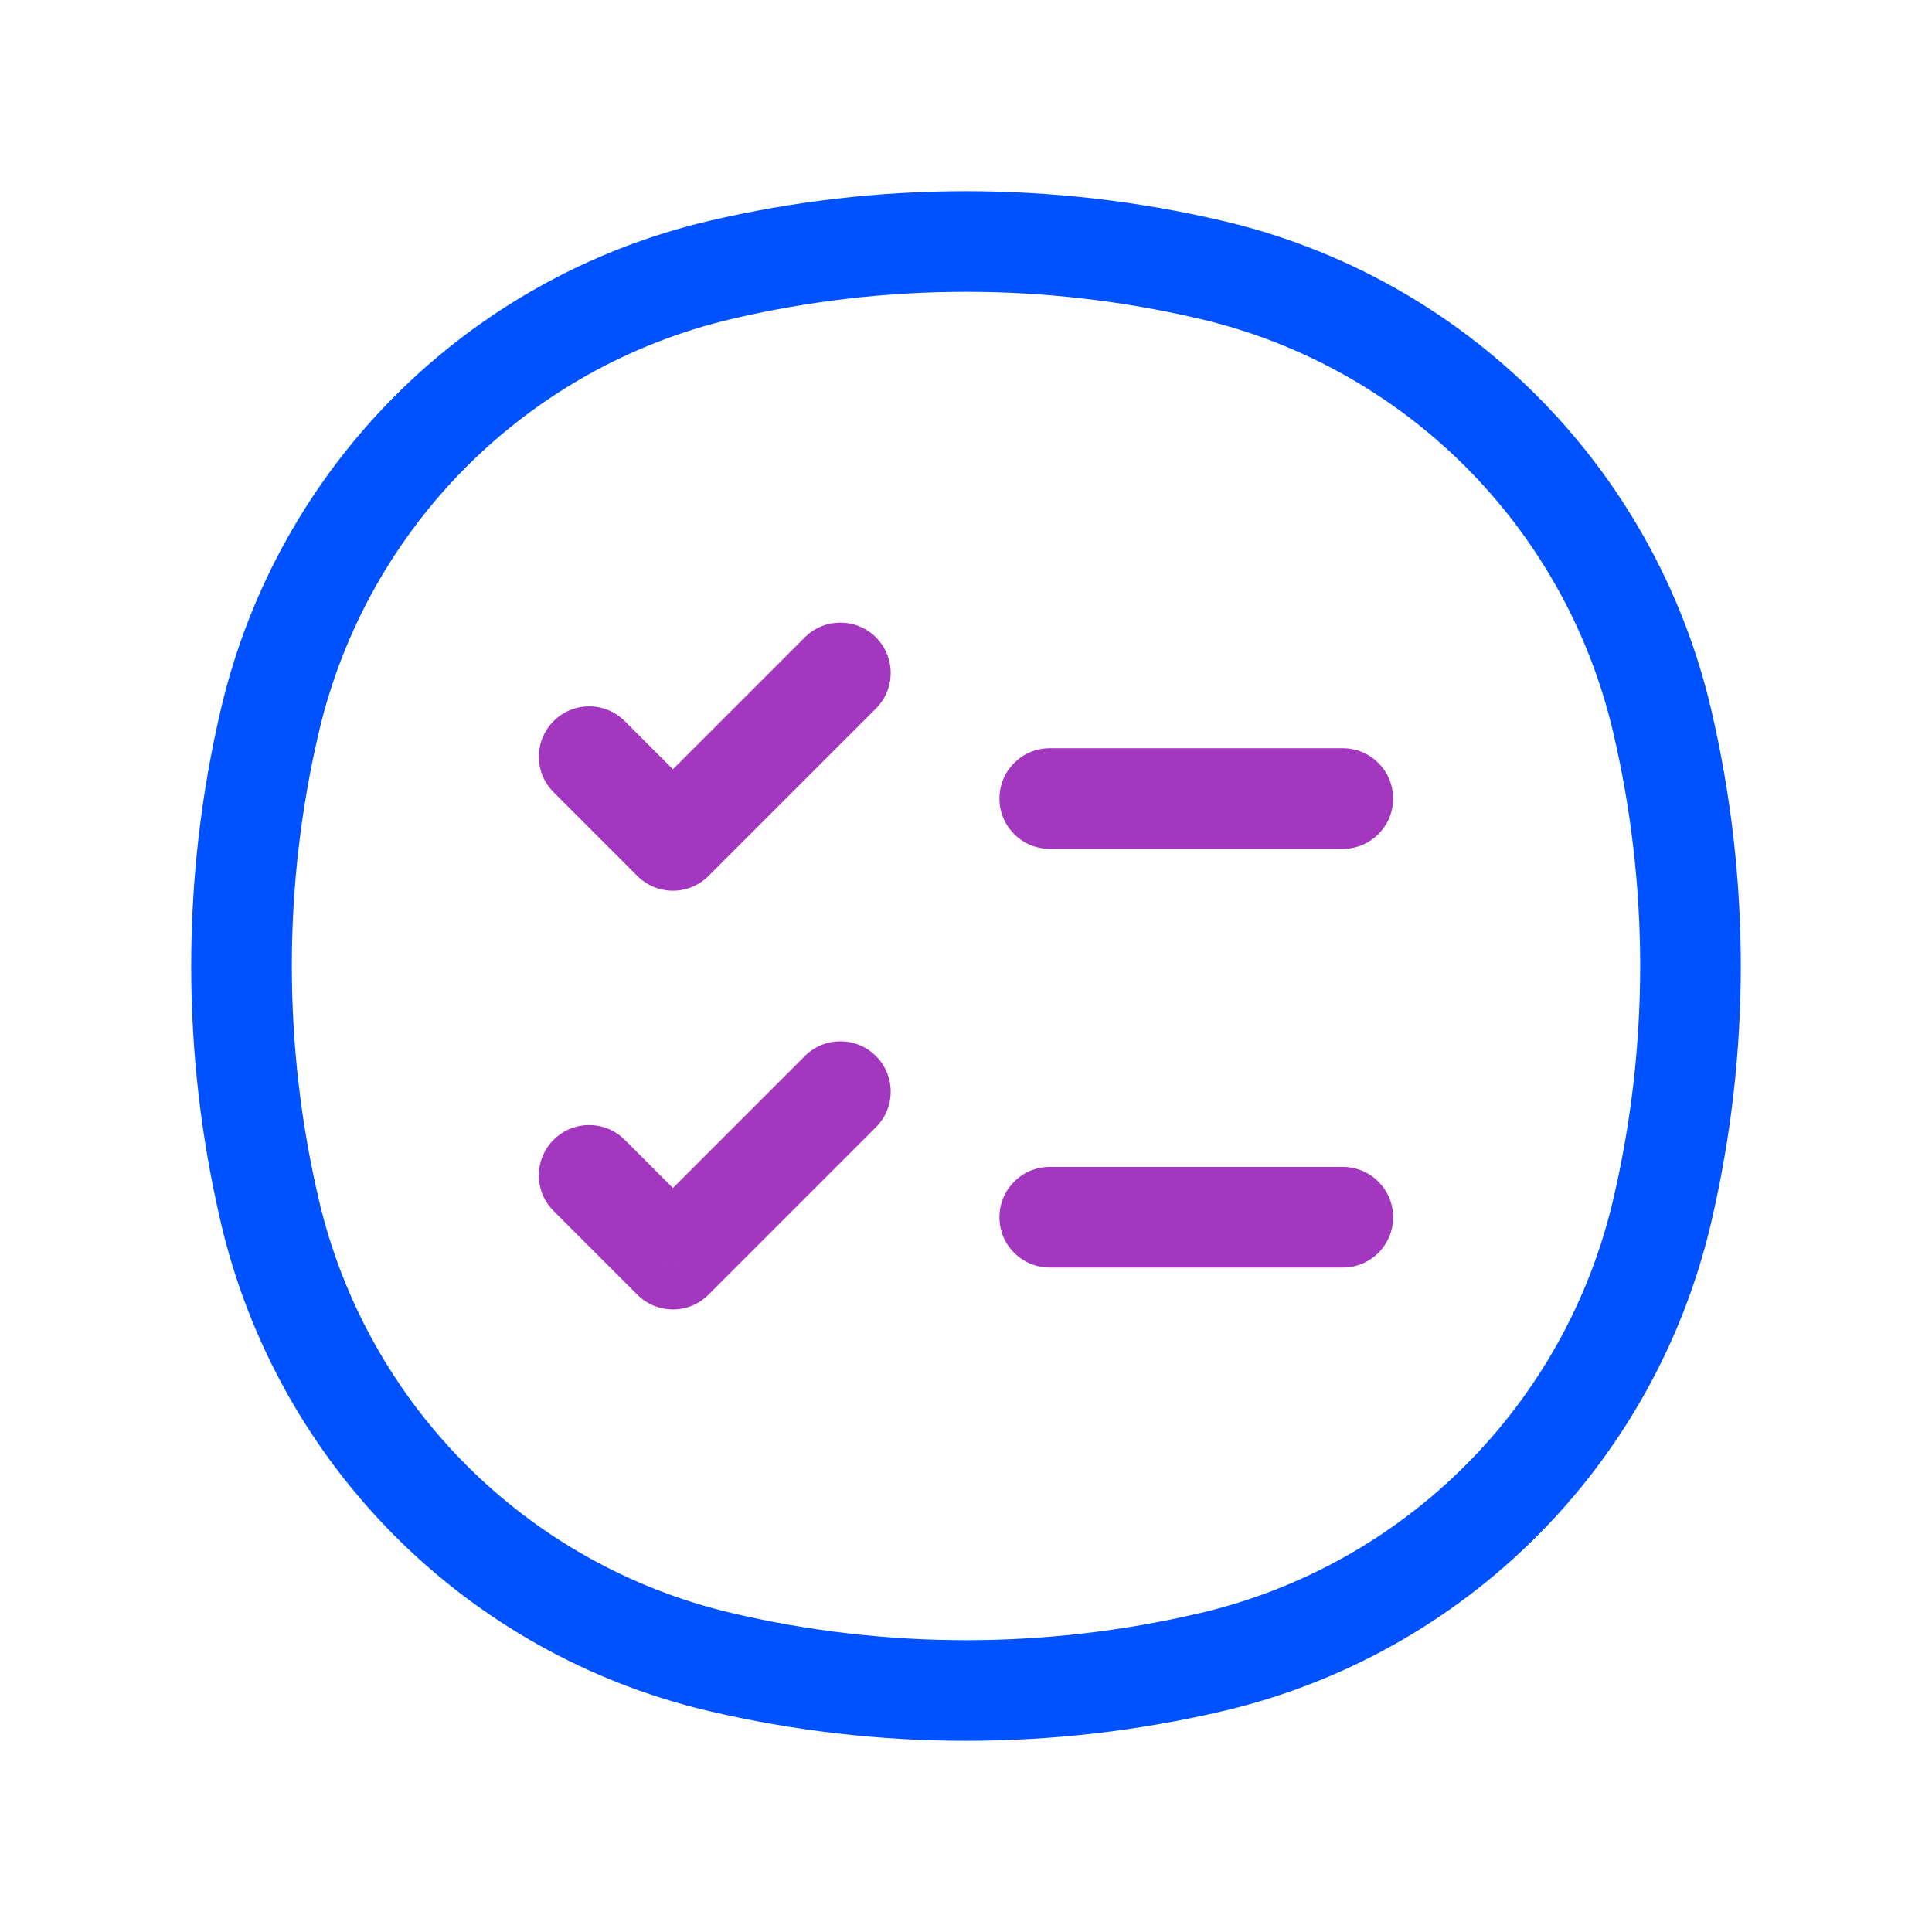 <svg width="48" height="48" viewBox="0 0 48 48" fill="none" xmlns="http://www.w3.org/2000/svg">
<path d="M6.706 30.099L5.489 30.385L6.706 30.099ZM6.706 17.901L5.489 17.615L6.706 17.901ZM41.294 17.901L40.077 18.186L41.294 17.901ZM41.294 30.099L40.077 29.814L41.294 30.099ZM30.099 41.294L29.814 40.077L30.099 41.294ZM17.901 41.294L17.615 42.511L17.901 41.294ZM17.901 6.706L17.615 5.489L17.901 6.706ZM30.099 6.706L29.814 7.923L30.099 6.706ZM7.923 29.814C7.026 25.99 7.026 22.01 7.923 18.186L5.489 17.615C4.504 21.815 4.504 26.185 5.489 30.385L7.923 29.814ZM40.077 18.186C40.974 22.01 40.974 25.99 40.077 29.814L42.511 30.385C43.496 26.185 43.496 21.815 42.511 17.615L40.077 18.186ZM29.814 40.077C25.99 40.974 22.01 40.974 18.186 40.077L17.615 42.511C21.815 43.496 26.185 43.496 30.385 42.511L29.814 40.077ZM18.186 7.923C22.01 7.026 25.99 7.026 29.814 7.923L30.385 5.489C26.185 4.504 21.815 4.504 17.615 5.489L18.186 7.923ZM18.186 40.077C13.094 38.883 9.117 34.906 7.923 29.814L5.489 30.385C6.9 36.402 11.598 41.1 17.615 42.511L18.186 40.077ZM30.385 42.511C36.402 41.1 41.1 36.402 42.511 30.385L40.077 29.814C38.883 34.906 34.906 38.883 29.814 40.077L30.385 42.511ZM29.814 7.923C34.906 9.117 38.883 13.094 40.077 18.186L42.511 17.615C41.1 11.598 36.402 6.9 30.385 5.489L29.814 7.923ZM17.615 5.489C11.598 6.9 6.9 11.598 5.489 17.615L7.923 18.186C9.117 13.094 13.094 9.117 18.186 7.923L17.615 5.489Z" fill="#0051FF"/>
<path d="M15.521 17.915C15.033 17.427 14.242 17.427 13.754 17.915C13.265 18.404 13.265 19.195 13.754 19.683L15.521 17.915ZM16.718 20.88L15.834 21.764C16.069 21.998 16.387 22.13 16.718 22.13C17.05 22.13 17.368 21.998 17.602 21.764L16.718 20.88ZM21.763 17.603C22.251 17.114 22.251 16.323 21.763 15.835C21.275 15.347 20.483 15.347 19.995 15.835L21.763 17.603ZM26.081 18.59C25.39 18.59 24.831 19.149 24.831 19.84C24.831 20.53 25.39 21.09 26.081 21.09V18.59ZM33.362 21.09C34.053 21.09 34.612 20.53 34.612 19.84C34.612 19.149 34.053 18.59 33.362 18.59V21.09ZM15.521 28.318C15.033 27.83 14.242 27.83 13.754 28.318C13.265 28.806 13.265 29.598 13.754 30.086L15.521 28.318ZM16.718 31.283L15.834 32.166C16.322 32.655 17.114 32.655 17.602 32.166L16.718 31.283ZM21.763 28.005C22.251 27.517 22.251 26.726 21.763 26.238C21.275 25.749 20.483 25.749 19.995 26.238L21.763 28.005ZM26.081 28.992C25.39 28.992 24.831 29.552 24.831 30.242C24.831 30.933 25.39 31.492 26.081 31.492V28.992ZM33.362 31.492C34.053 31.492 34.612 30.933 34.612 30.242C34.612 29.552 34.053 28.992 33.362 28.992V31.492ZM13.754 19.683L15.834 21.764L17.602 19.996L15.521 17.915L13.754 19.683ZM17.602 21.764L21.763 17.603L19.995 15.835L15.834 19.996L17.602 21.764ZM26.081 21.09H33.362V18.59H26.081V21.09ZM13.754 30.086L15.834 32.166L17.602 30.399L15.521 28.318L13.754 30.086ZM17.602 32.166L21.763 28.005L19.995 26.238L15.834 30.399L17.602 32.166ZM26.081 31.492H33.362V28.992H26.081V31.492Z" fill="#A437BF"/>
</svg>
